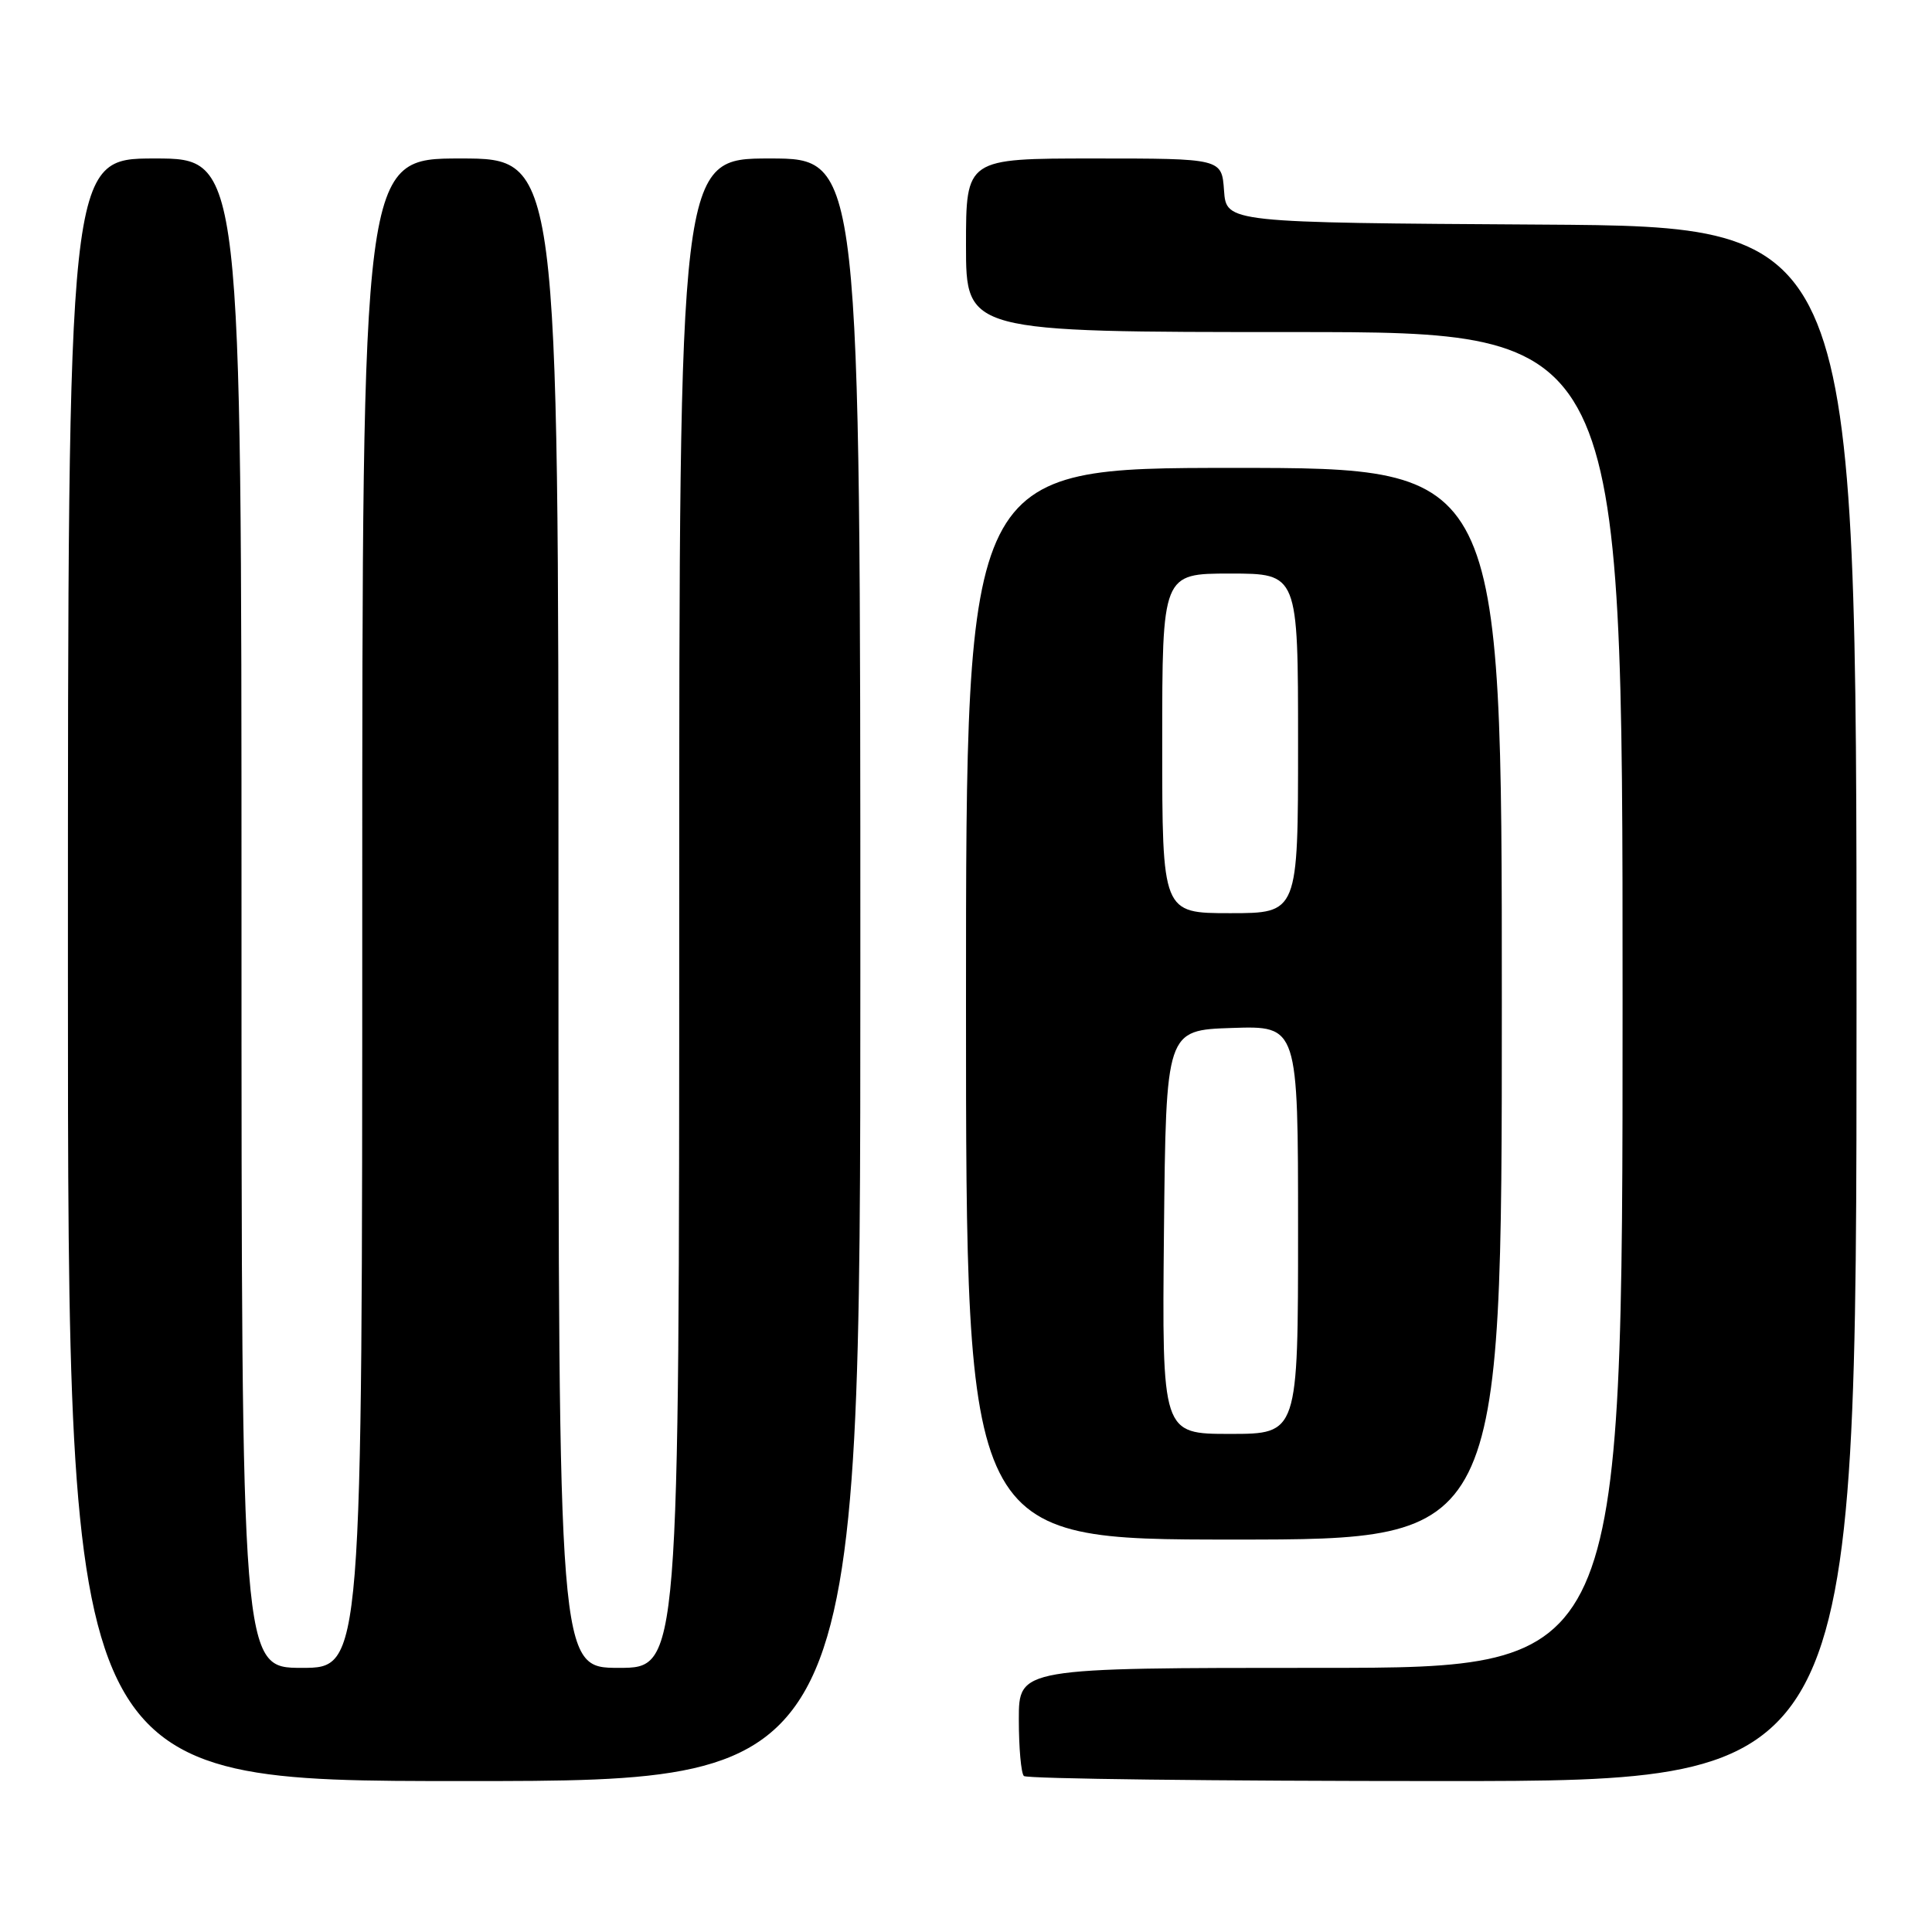 <?xml version="1.0" encoding="UTF-8" standalone="no"?>
<!DOCTYPE svg PUBLIC "-//W3C//DTD SVG 1.1//EN" "http://www.w3.org/Graphics/SVG/1.1/DTD/svg11.dtd" >
<svg xmlns="http://www.w3.org/2000/svg" xmlns:xlink="http://www.w3.org/1999/xlink" version="1.1" viewBox="0 0 256 256">
 <g >
 <path fill="currentColor"
d=" M 114.00 128.50 C 114.00 21.00 114.00 21.00 102.00 21.00 C 90.00 21.00 90.00 21.00 90.00 121.00 C 90.00 221.00 90.00 221.00 82.00 221.00 C 74.00 221.00 74.00 221.00 74.00 121.00 C 74.00 21.00 74.00 21.00 61.00 21.00 C 48.00 21.00 48.00 21.00 48.00 121.00 C 48.00 221.00 48.00 221.00 40.00 221.00 C 32.00 221.00 32.00 221.00 32.00 121.00 C 32.00 21.00 32.00 21.00 20.50 21.00 C 9.00 21.00 9.00 21.00 9.00 128.50 C 9.00 236.00 9.00 236.00 61.50 236.00 C 114.00 236.00 114.00 236.00 114.00 128.50 Z  M 246.00 133.01 C 246.00 30.02 246.00 30.02 204.25 29.76 C 162.50 29.50 162.50 29.50 162.19 25.25 C 161.89 21.00 161.89 21.00 144.94 21.00 C 128.00 21.00 128.00 21.00 128.00 32.50 C 128.00 44.00 128.00 44.00 171.50 44.00 C 215.00 44.00 215.00 44.00 215.00 132.50 C 215.00 221.00 215.00 221.00 175.00 221.00 C 135.00 221.00 135.00 221.00 135.00 227.83 C 135.00 231.59 135.30 234.97 135.67 235.33 C 136.03 235.70 161.01 236.00 191.17 236.00 C 246.00 236.00 246.00 236.00 246.00 133.01 Z  M 199.00 133.00 C 199.00 62.00 199.00 62.00 163.50 62.00 C 128.00 62.00 128.00 62.00 128.00 133.00 C 128.00 204.00 128.00 204.00 163.50 204.00 C 199.00 204.00 199.00 204.00 199.00 133.00 Z  M 154.23 163.25 C 154.50 136.50 154.50 136.50 163.25 136.21 C 172.00 135.92 172.00 135.92 172.00 162.96 C 172.00 190.00 172.00 190.00 162.98 190.00 C 153.97 190.00 153.97 190.00 154.23 163.25 Z  M 154.00 98.50 C 154.00 76.00 154.00 76.00 163.00 76.00 C 172.00 76.00 172.00 76.00 172.00 98.50 C 172.00 121.00 172.00 121.00 163.00 121.00 C 154.00 121.00 154.00 121.00 154.00 98.50 Z "/>
</g>
</svg>